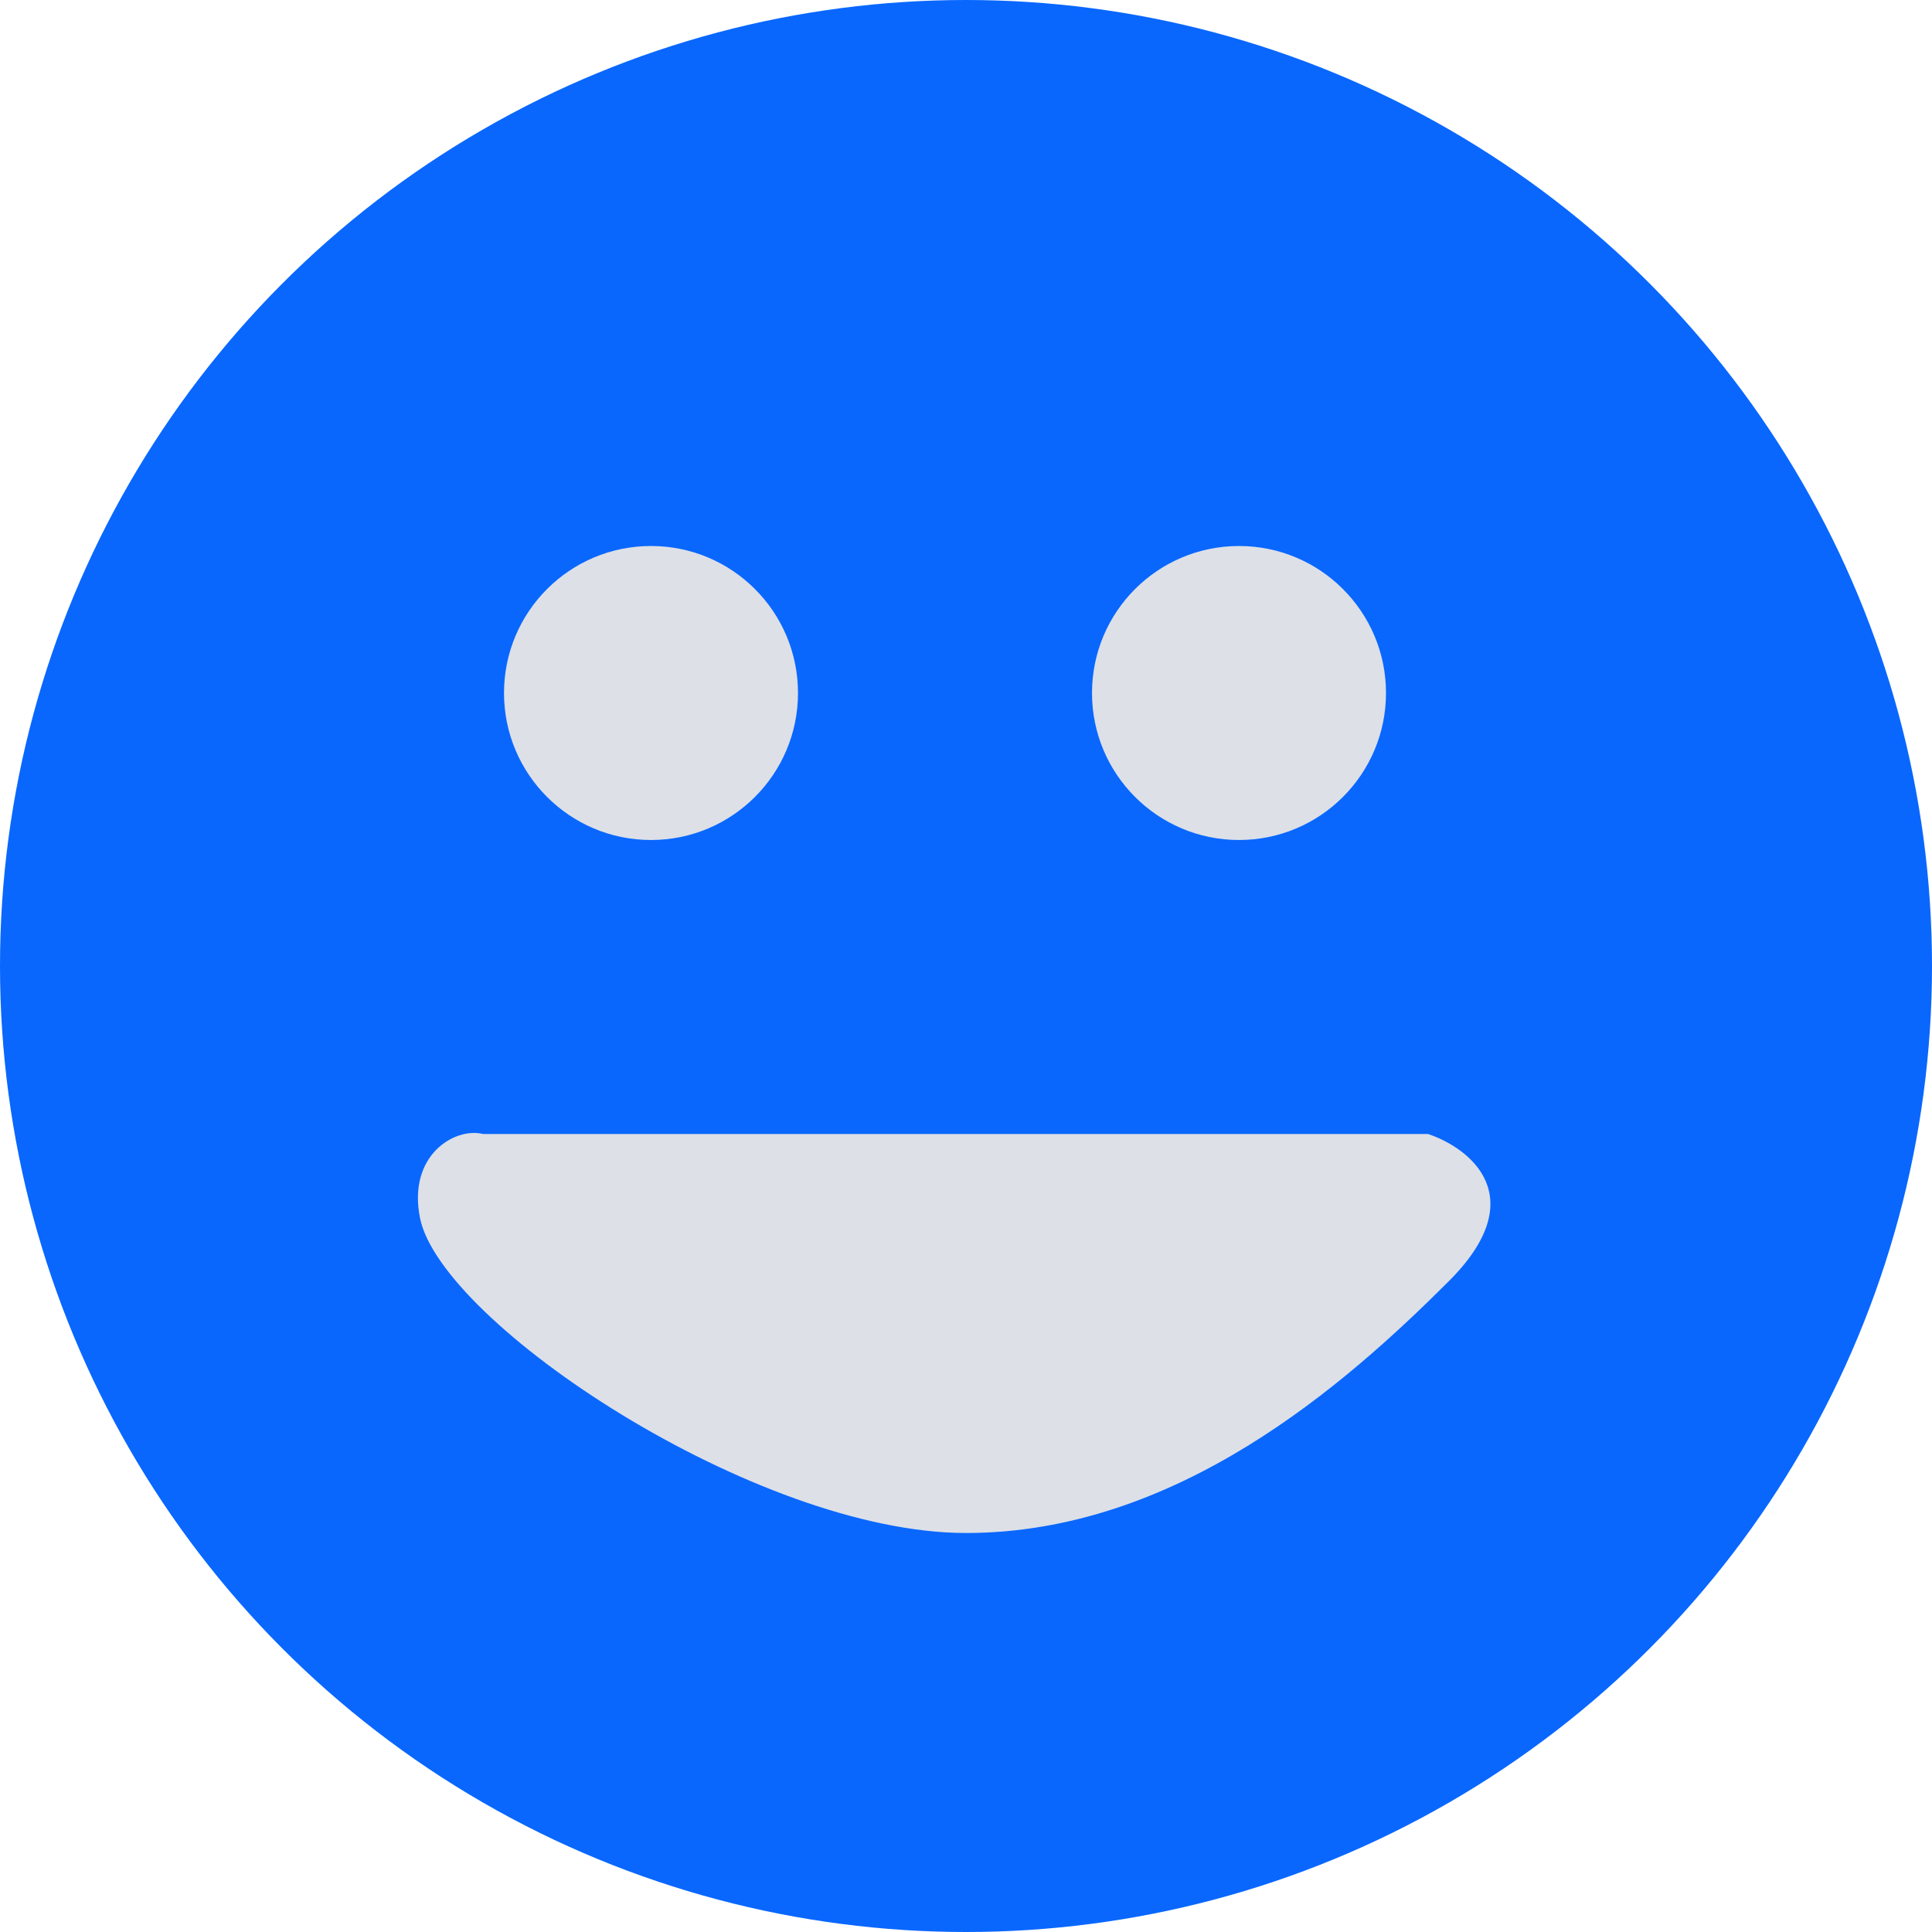 <svg width="46" height="46" viewBox="0 0 46 46" fill="none" xmlns="http://www.w3.org/2000/svg">
<circle cx="23" cy="23" r="23" fill="#0967FE"/>
<circle cx="15.5" cy="16.5" r="3.5" fill="#DDE0E6"/>
<circle cx="29.5" cy="16.5" r="3.5" fill="#DDE0E6"/>
<path d="M34 27H11.5C10.833 26.833 9.7 27.5 10 29C10.5 31.5 18 36.5 23 36.5C28 36.5 32 33 34.5 30.5C36.5 28.5 35 27.333 34 27Z" fill="#DDE0E6"/>
</svg>
